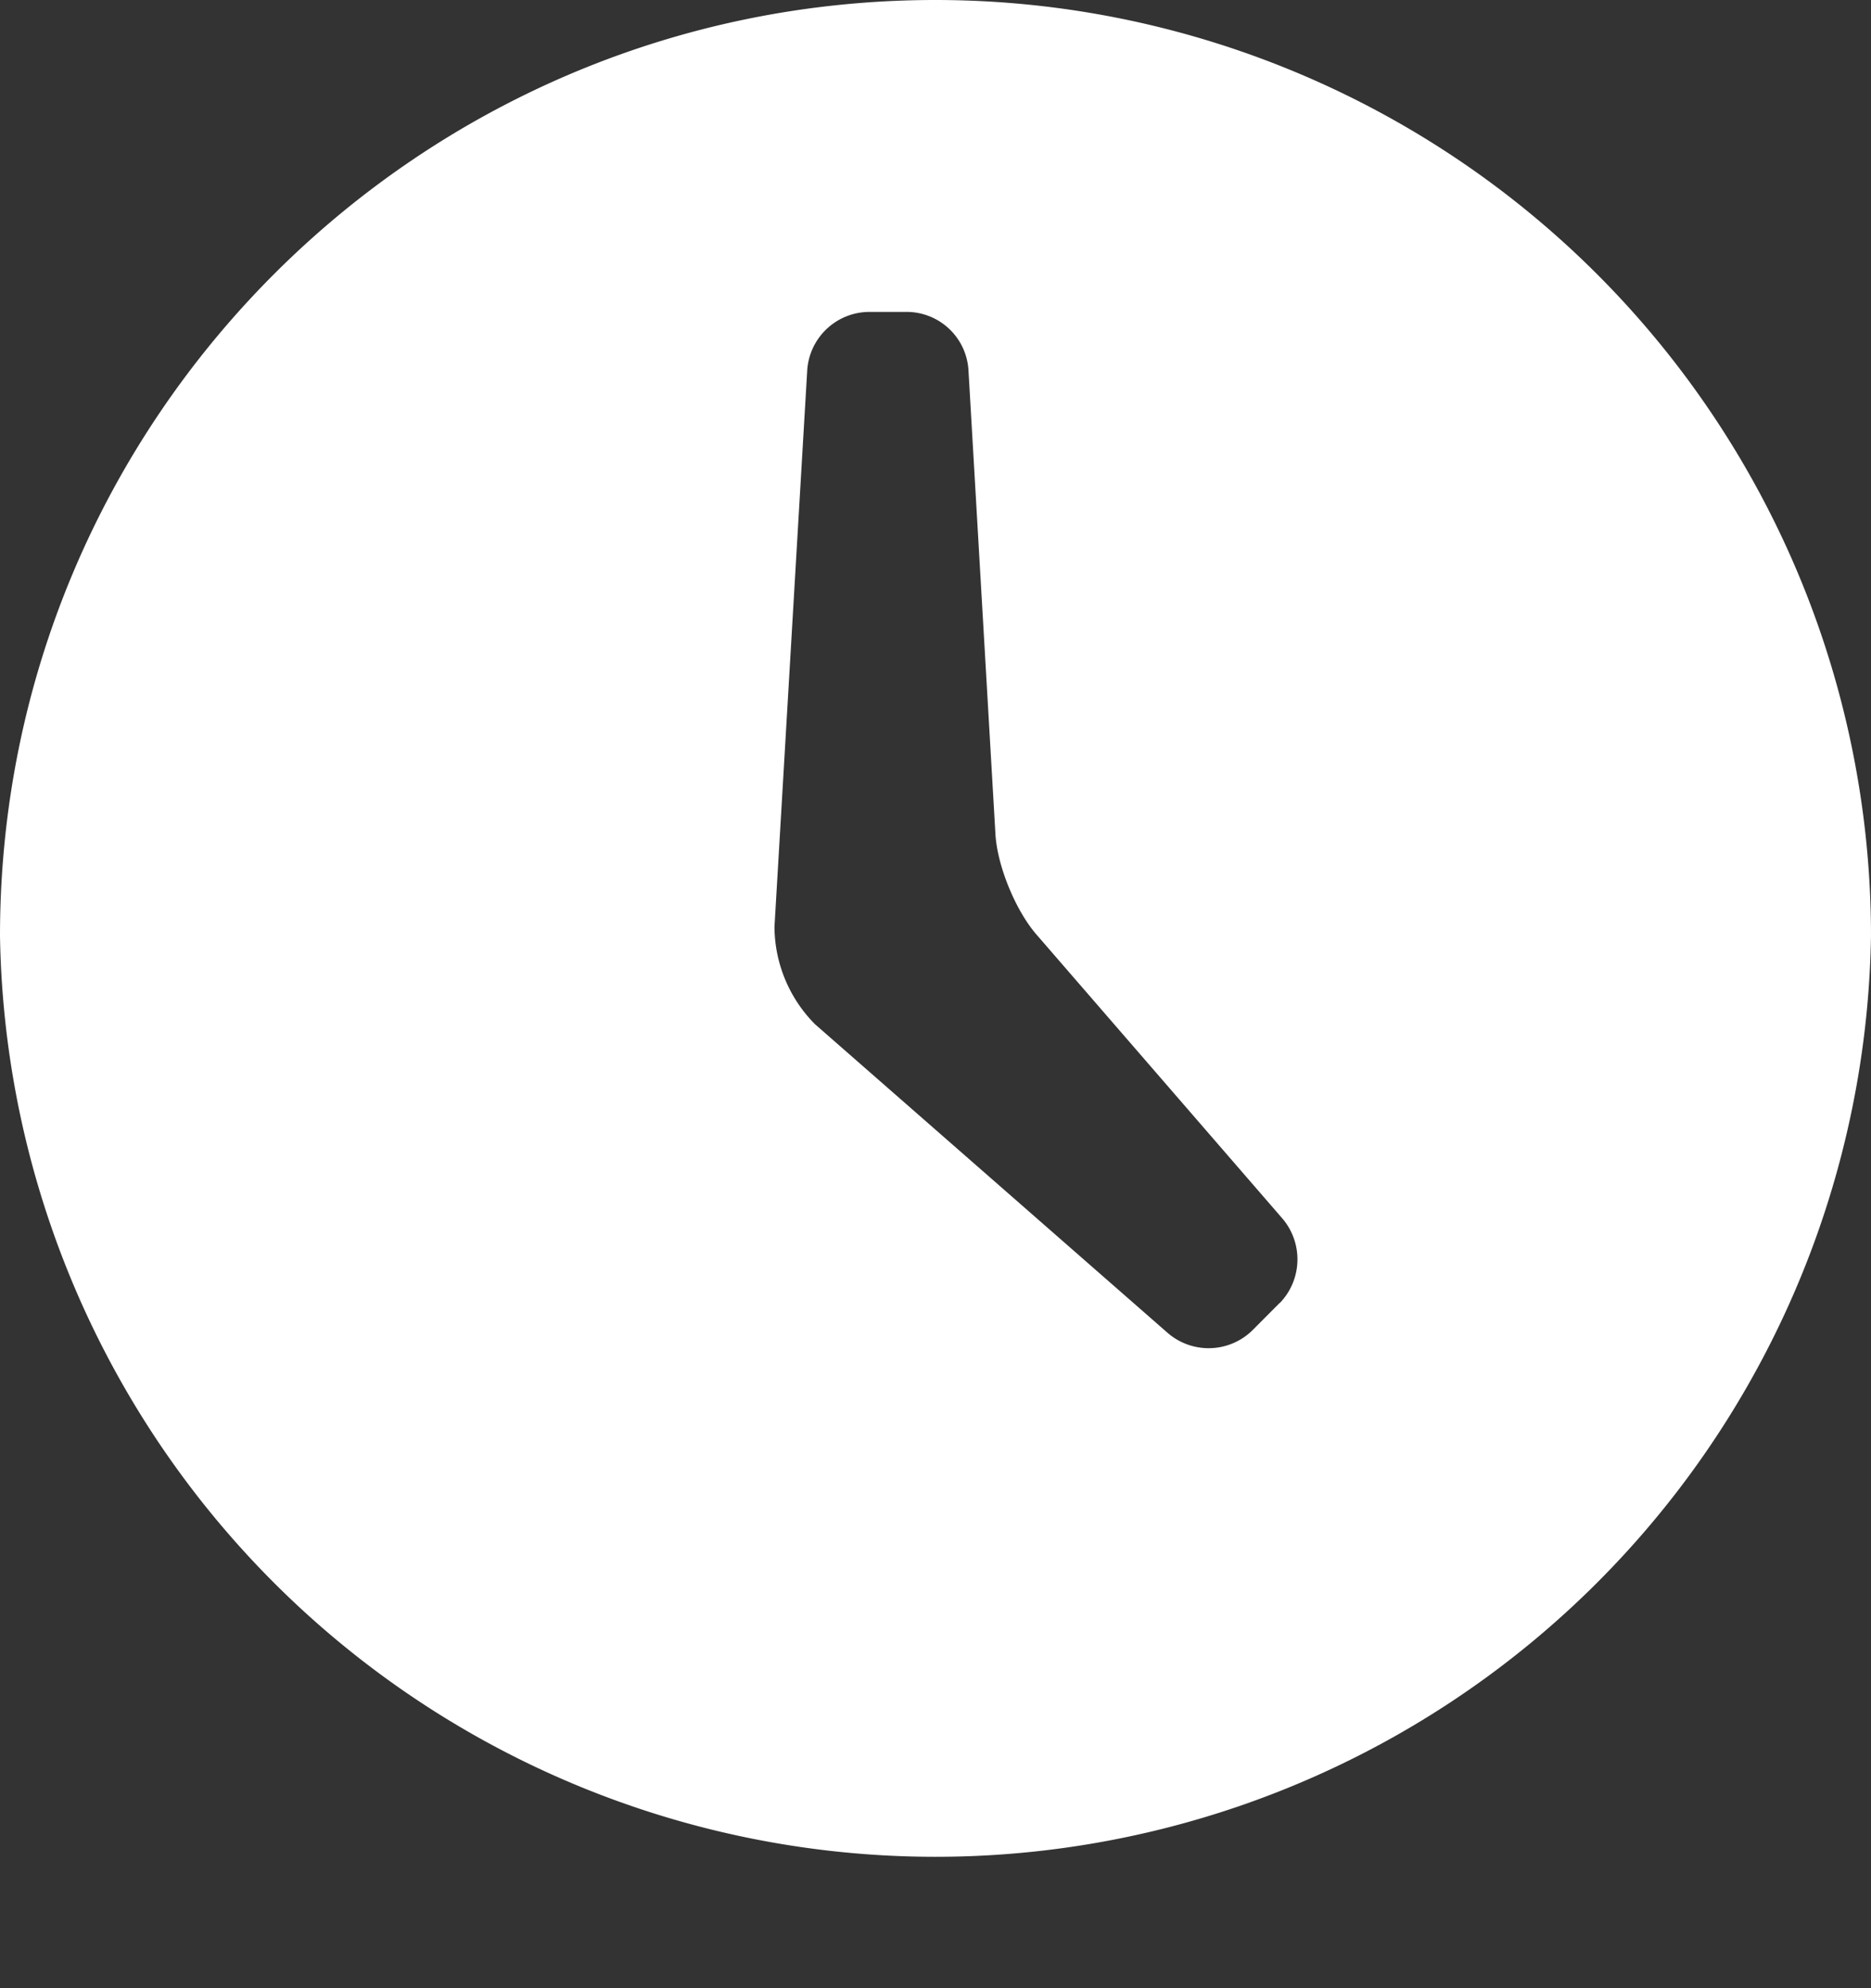 <svg width="16" height="17" fill="none" xmlns="http://www.w3.org/2000/svg"><rect width="100%" height="100%" fill="#333333" stroke="none"/><path fill-rule="evenodd" clip-rule="evenodd" d="M8 0C3.582 0 0 3.583 0 8.002a8.001 8.001 0 0 0 16 0A8.001 8.001 0 0 0 8 0zm2.942 11.142l-.233.234a.535.535 0 0 1-.726.019L6.97 8.758a1.191 1.191 0 0 1-.347-.834l.28-4.757a.534.534 0 0 1 .526-.5h.329a.53.53 0 0 1 .524.5l.23 3.956c.013.276.174.667.356.873l2.096 2.42a.538.538 0 0 1-.02.726z" fill="#fff"/></svg>